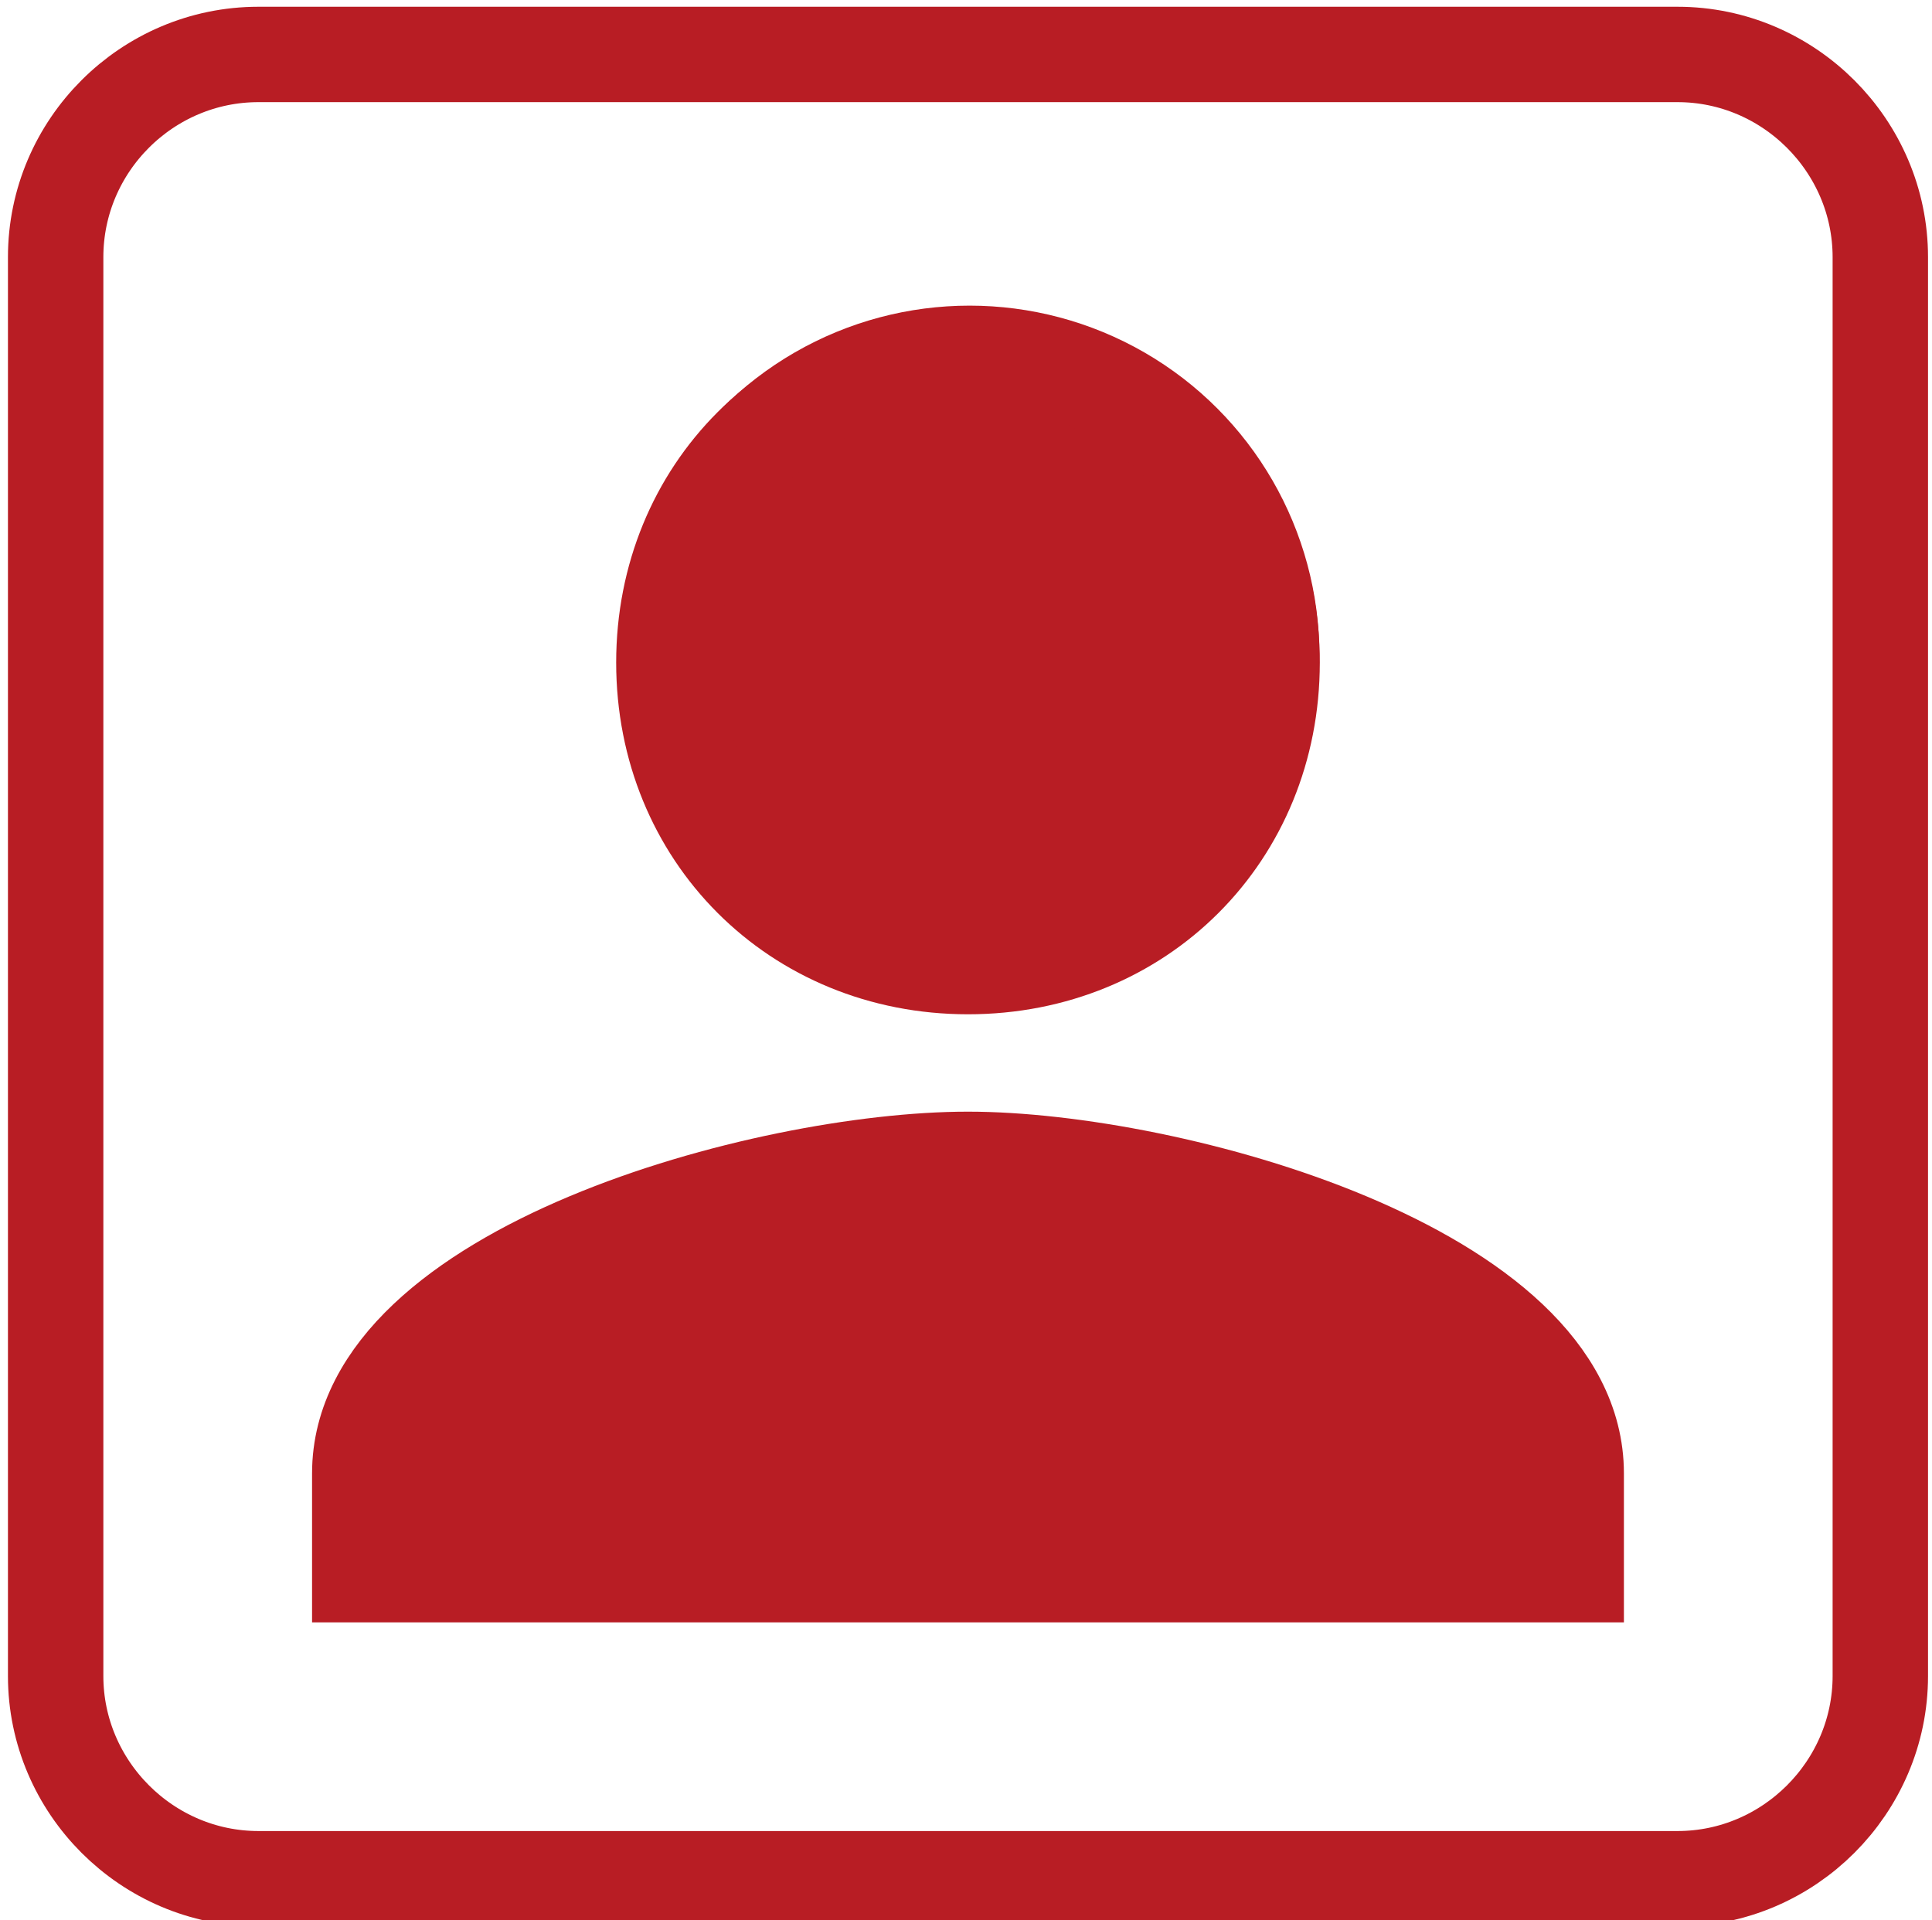 <?xml version="1.0" encoding="utf-8"?>
<!-- Generator: Adobe Illustrator 23.0.5, SVG Export Plug-In . SVG Version: 6.00 Build 0)  -->
<svg version="1.1" id="Слой_1" xmlns="http://www.w3.org/2000/svg" xmlns:xlink="http://www.w3.org/1999/xlink" x="0px" y="0px"
	 viewBox="0 0 486 483.1" style="enable-background:new 0 0 486 483.1;" xml:space="preserve">
<style type="text/css">
	.st0{fill:none;stroke:#B81D24;stroke-width:24;stroke-miterlimit:10;}
	.st1{fill:#B81D24;stroke:#B81D24;stroke-width:25;stroke-miterlimit:10;}
	.st2{fill:#B81D24;}
</style>
<g>
	<g>
		<g id="account-box_1_">
			<path class="st0" d="M14,64.7v357c0,28,23,51,51,51h357c28,0,51-23,51-51v-357c0-28-23-51-51-51H65C37,13.7,14,36.6,14,64.7z
				 M320,166.7c0,43.4-33.1,76.5-76.5,76.5S167,210,167,166.7s33.1-76.5,76.5-76.5S320,123.3,320,166.7z M90.5,370.7
				c0-51,102-79,153-79s153,28,153,79v25.5h-306V370.7z"/>
		</g>
	</g>
</g>
<circle class="st1" cx="243.9" cy="164.9" r="75.5"/>
<path class="st2" d="M90.5,348.5L192,293.8l67-1.5l80.4,23.8l44.1,32.4l13,26.8v18.4c0,0-168.7,8.4-171,8.4s-135,0-135,0l-3.4-31.8
	L90.5,348.5z"/>
</svg>
